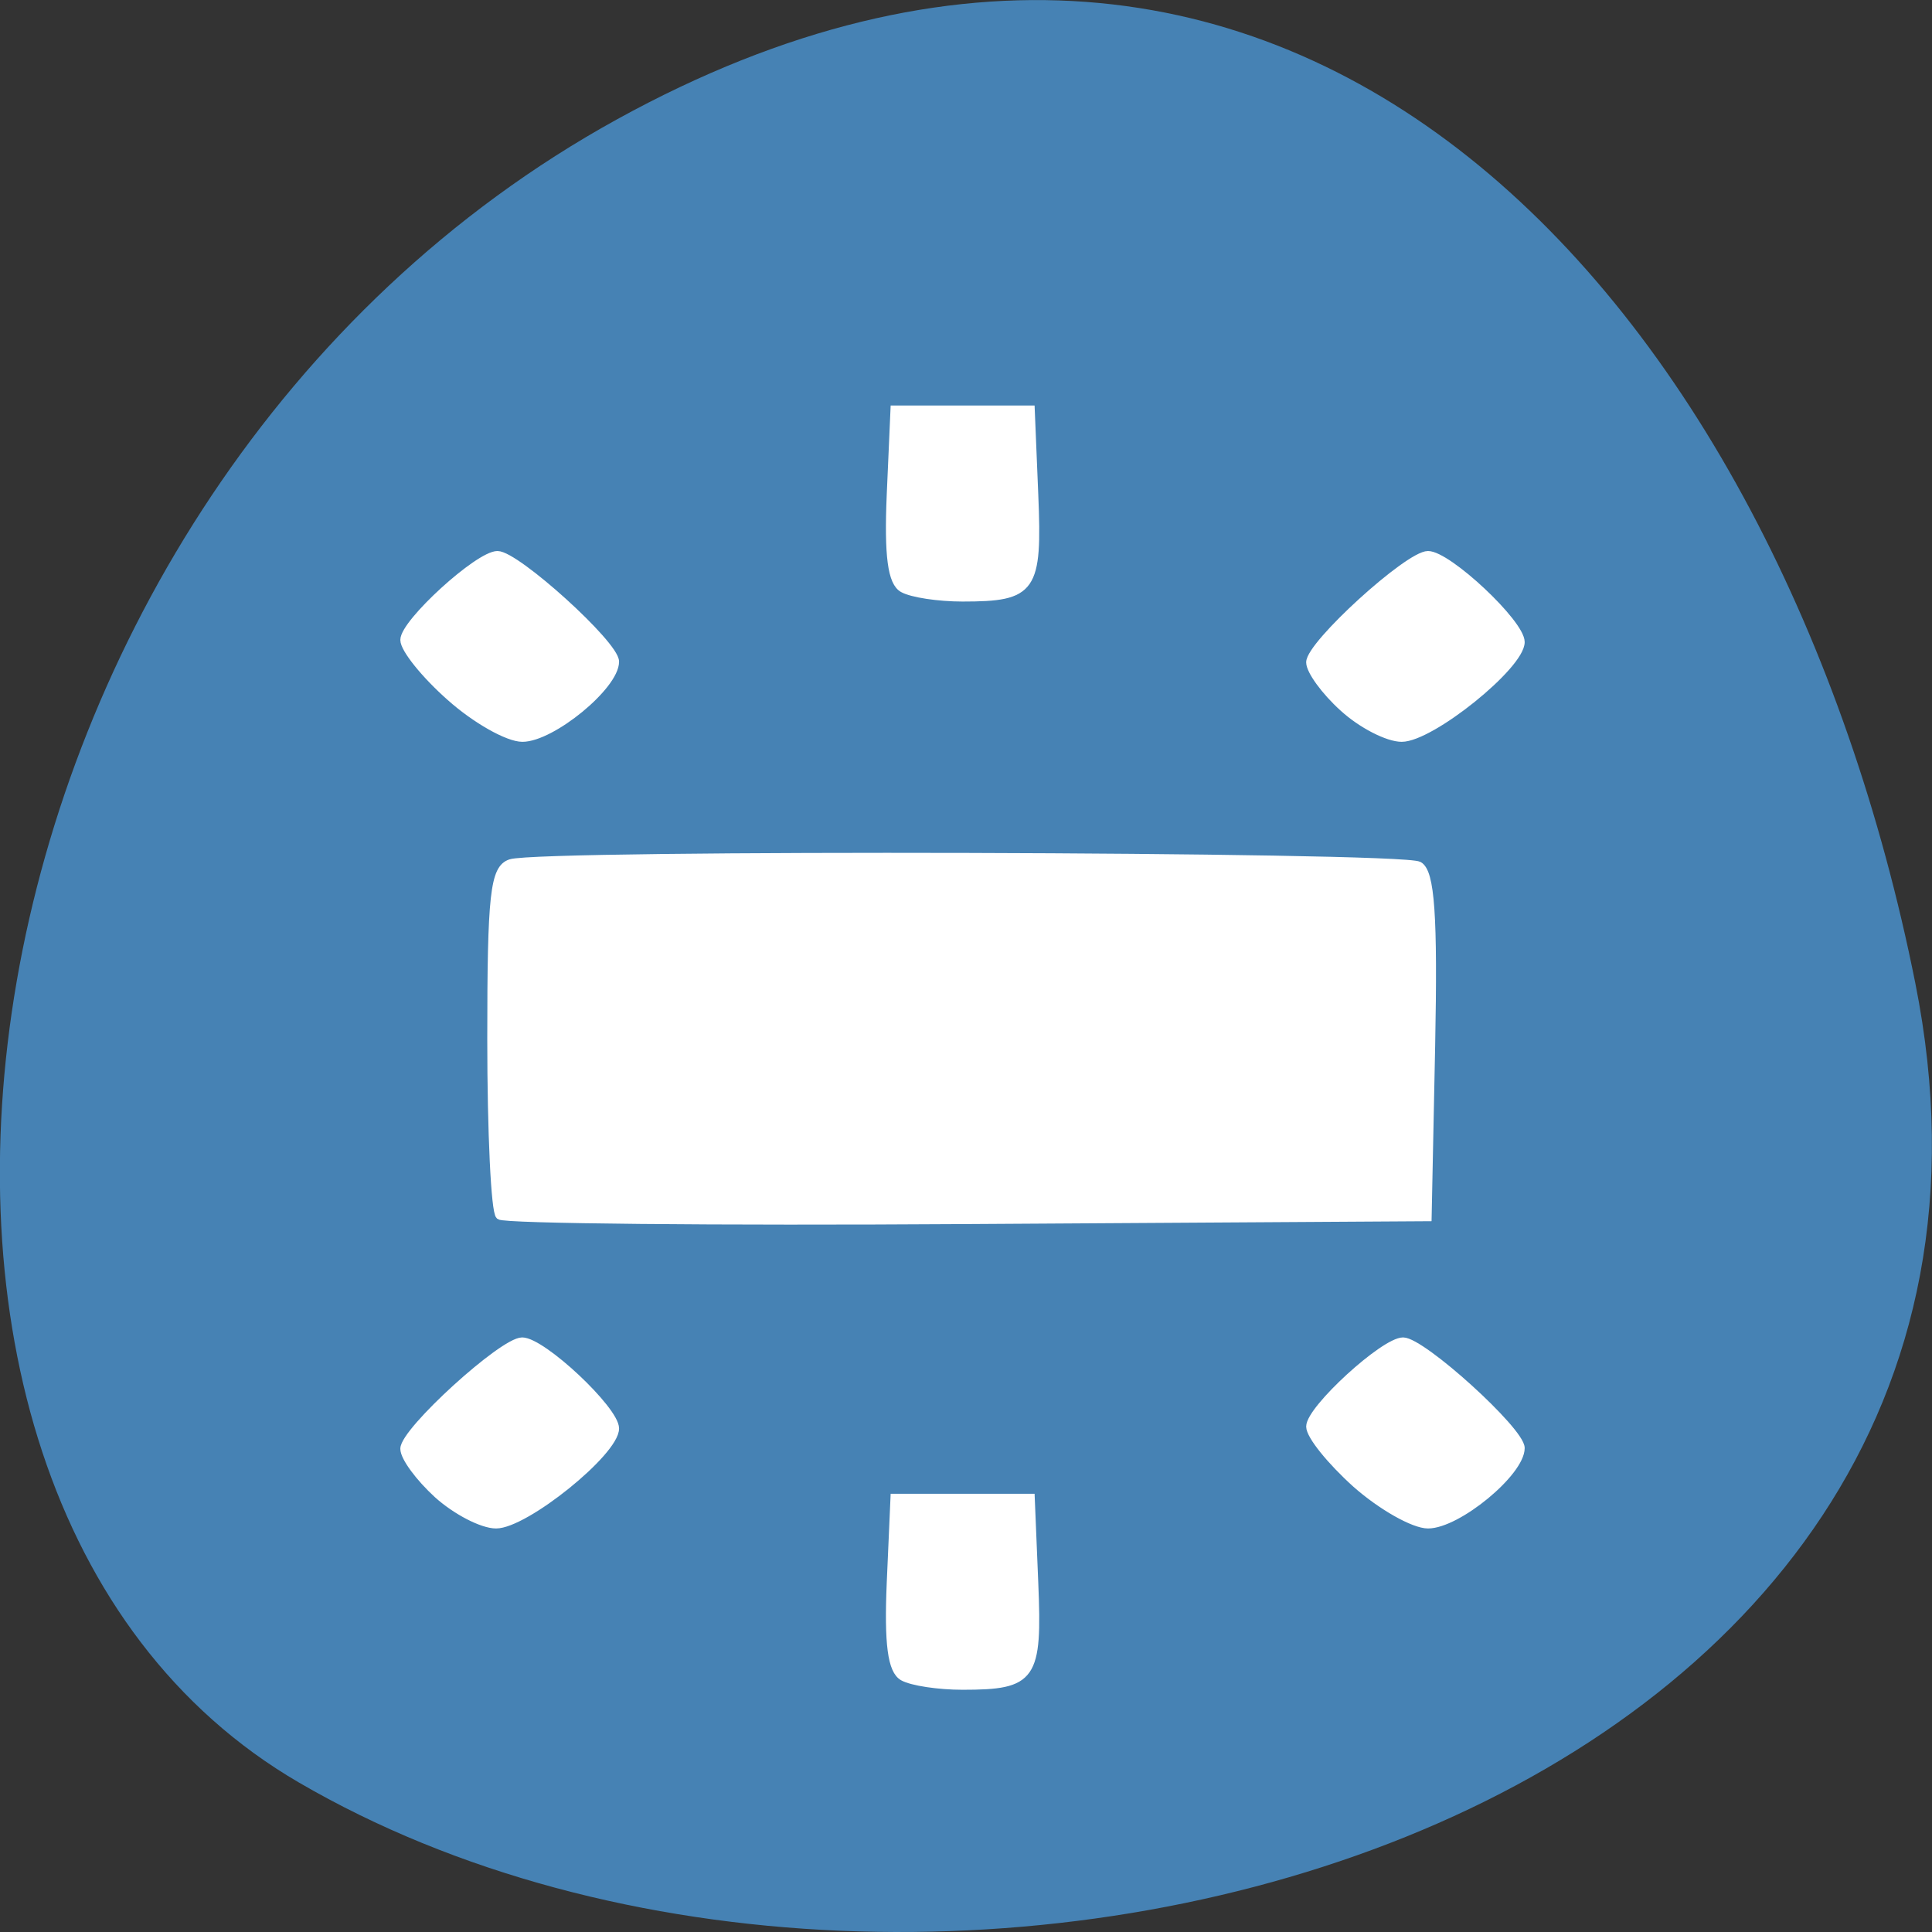 
<svg xmlns="http://www.w3.org/2000/svg" xmlns:xlink="http://www.w3.org/1999/xlink" width="32px" height="32px" viewBox="0 0 32 32" version="1.1">
<rect x="0" y="0" width="32" height="32" fill="#333333" stroke="none"/>
<g id="surface1">
<path style=" stroke:none;fill-rule:nonzero;fill:rgb(27.451%,50.98%,70.588%);fill-opacity:1;" d="M 31.723 16.281 C 34.52 30.273 15.355 35.586 4.949 29.523 C -3.344 24.691 -0.973 8.145 10.219 1.977 C 21.414 -4.191 29.48 5.055 31.723 16.281 Z M 31.723 16.281 "/>
<path style="fill-rule:nonzero;fill:rgb(100%,100%,100%);fill-opacity:1;stroke-width:1;stroke-linecap:butt;stroke-linejoin:miter;stroke:rgb(100%,100%,100%);stroke-opacity:1;stroke-miterlimit:4;" d="M 156.792 161.471 C 155.302 160.652 154.846 157.226 155.181 149.403 L 155.667 138.456 L 173.333 138.456 L 173.79 149.403 C 174.306 161.592 173.607 162.623 164.485 162.623 C 161.384 162.623 157.948 162.108 156.792 161.471 Z M 96.557 138.032 C 94.186 135.879 92.24 133.271 92.24 132.18 C 92.24 129.905 104.98 118.383 107.504 118.383 C 110.119 118.383 119.545 127.177 119.545 129.572 C 119.545 132.604 107.899 141.913 104.128 141.913 C 102.335 141.913 98.929 140.154 96.557 138.032 Z M 215.386 136.667 C 212.132 133.756 209.456 130.482 209.456 129.329 C 209.456 127.086 219.034 118.383 221.497 118.383 C 223.96 118.383 236.731 129.875 236.731 132.089 C 236.731 135.212 228.552 141.913 224.72 141.913 C 222.866 141.913 218.669 139.548 215.386 136.667 Z M 104.585 102.252 C 103.976 101.736 103.49 91.548 103.49 79.571 C 103.49 61.014 103.855 57.678 106.014 56.981 C 109.875 55.707 221.193 56.011 223.534 57.284 C 225.085 58.133 225.48 63.743 225.146 80.45 L 224.69 102.464 L 165.185 102.828 C 132.437 103.04 105.162 102.767 104.585 102.252 Z M 98.199 35.664 C 94.915 32.784 92.24 29.479 92.24 28.327 C 92.24 26.113 101.848 17.411 104.311 17.411 C 106.743 17.411 119.545 28.903 119.545 31.116 C 119.545 34.239 111.335 40.91 107.534 40.91 C 105.649 40.91 101.453 38.545 98.199 35.664 Z M 213.744 37.029 C 211.372 34.906 209.456 32.268 209.456 31.207 C 209.456 28.903 222.166 17.411 224.72 17.411 C 227.305 17.411 236.731 26.174 236.731 28.599 C 236.731 31.632 225.116 40.91 221.315 40.91 C 219.521 40.91 216.115 39.182 213.744 37.029 Z M 156.792 21.747 C 155.302 20.958 154.846 17.502 155.181 9.678 L 155.667 -1.268 L 173.333 -1.268 L 173.79 9.678 C 174.306 21.868 173.607 22.899 164.485 22.899 C 161.384 22.899 157.948 22.383 156.792 21.747 Z M 156.792 21.747 " transform="matrix(0.128,0,0,0.129,-5.112,6.945)"/>
</g>
</svg>

